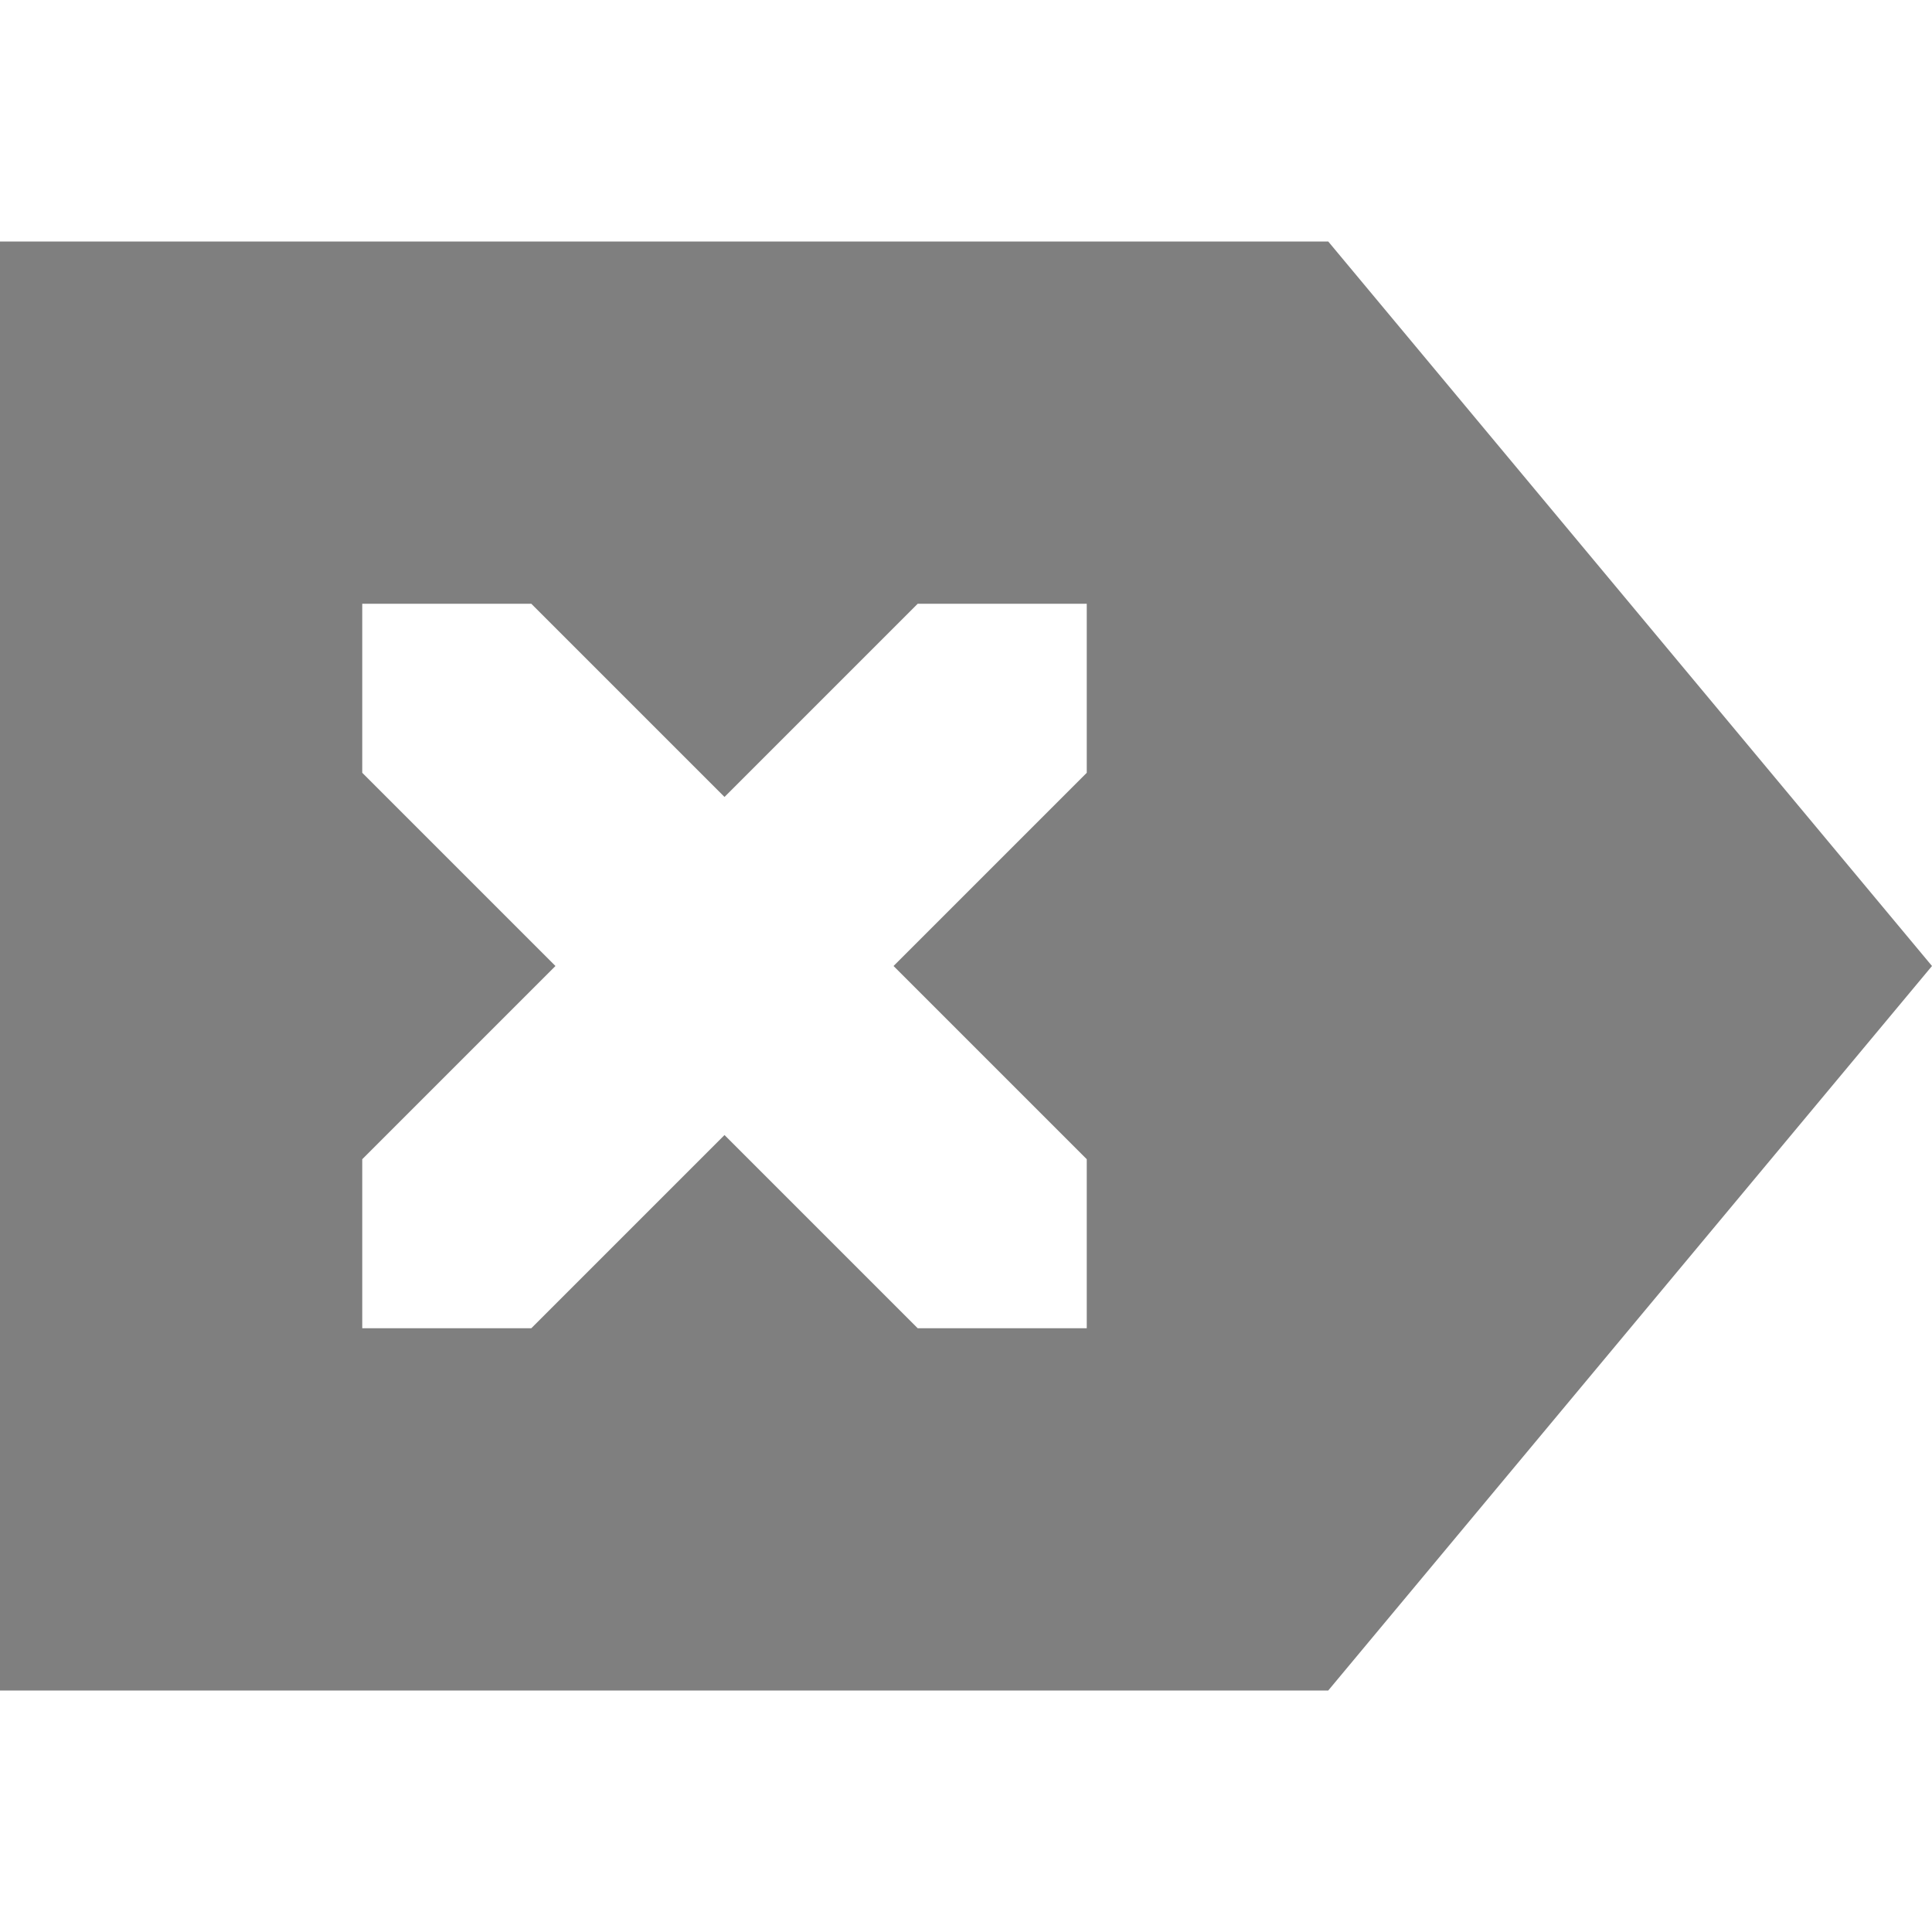 <svg height="16" width="16" xmlns="http://www.w3.org/2000/svg"><path d="m11 2 5 6-5 6h-11v-12zm-2 3h-1.4l-1.6 1.6-1.6-1.6h-1.4v1.4l1.6 1.6-1.6 1.6v1.4h1.4l1.6-1.6 1.6 1.6h1.4v-1.4l-1.6-1.6 1.6-1.6z" opacity=".5"/></svg>